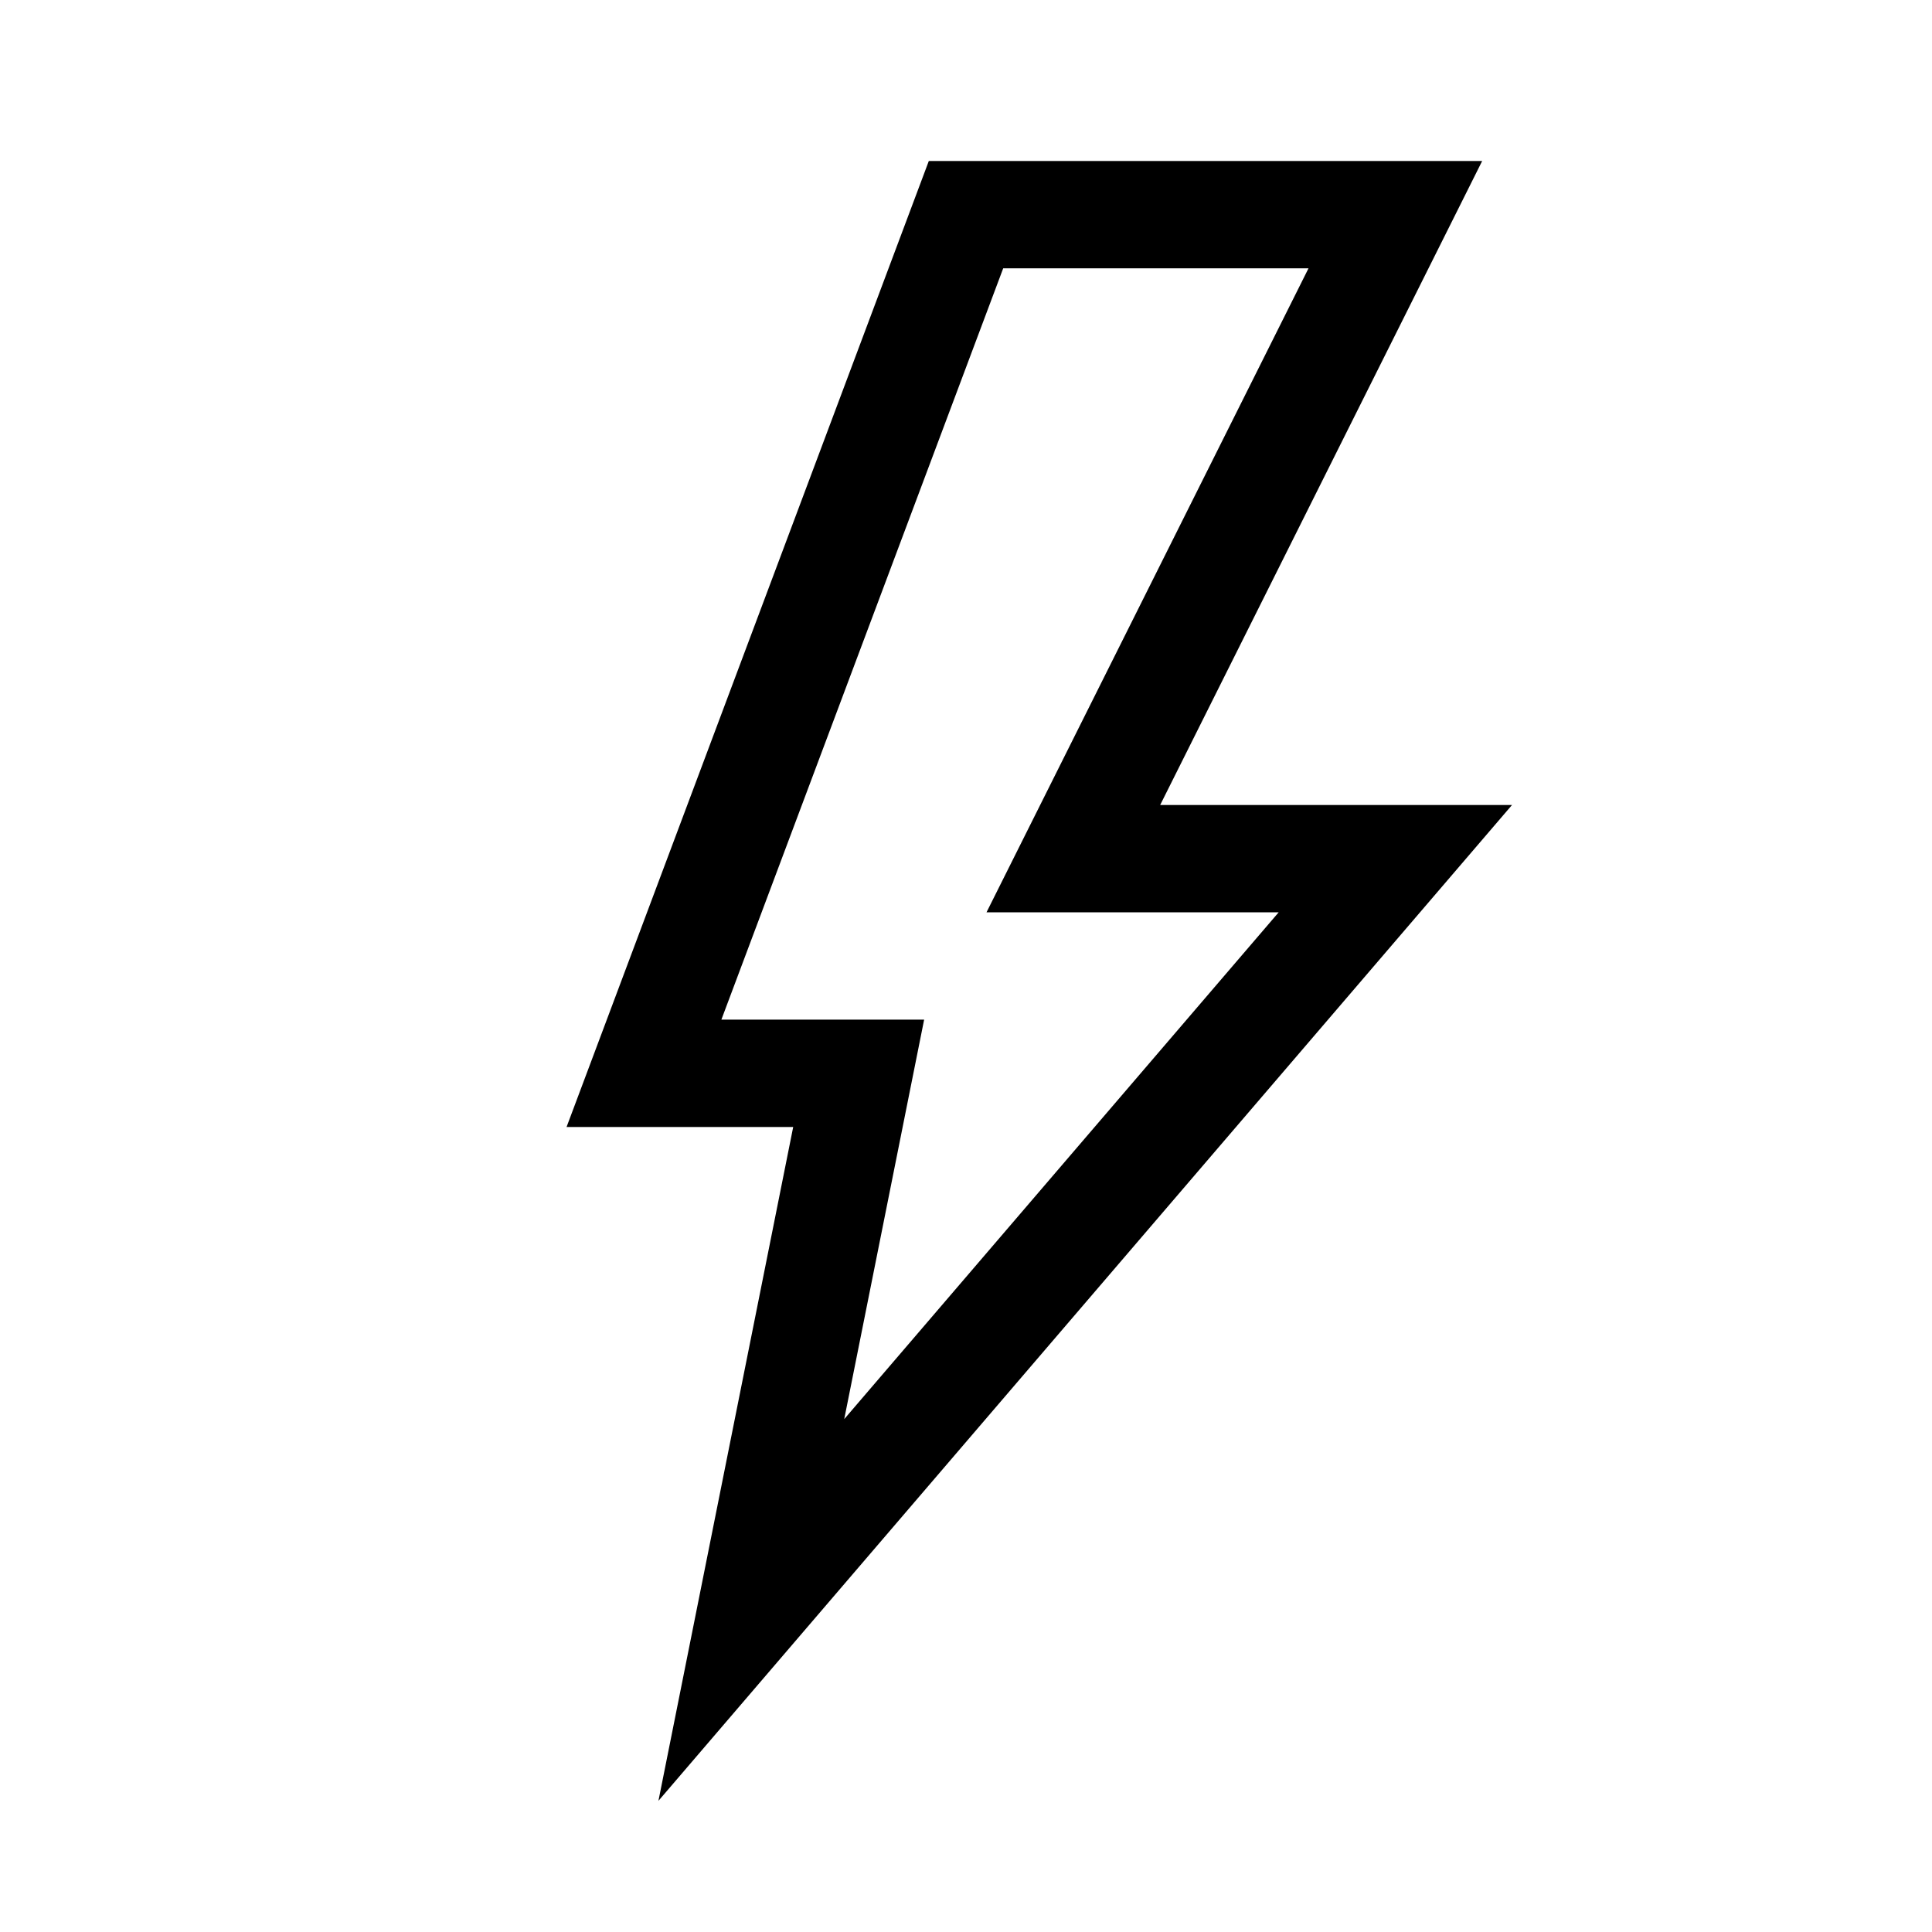 <svg xmlns="http://www.w3.org/2000/svg" width="36" height="36" viewBox="0 0 36 36"><path fill-rule="evenodd" d="M17.307,3 L10.557,21 L14.78,21 L12.269,33.556 L28.174,15 L21.618,15 L27.618,3 L17.307,3 Z M18.693,5 L24.382,5 L18.382,17 L23.826,17 L15.731,26.443 L17.22,18.999 L13.442,18.999 L18.693,5 Z"/></svg>